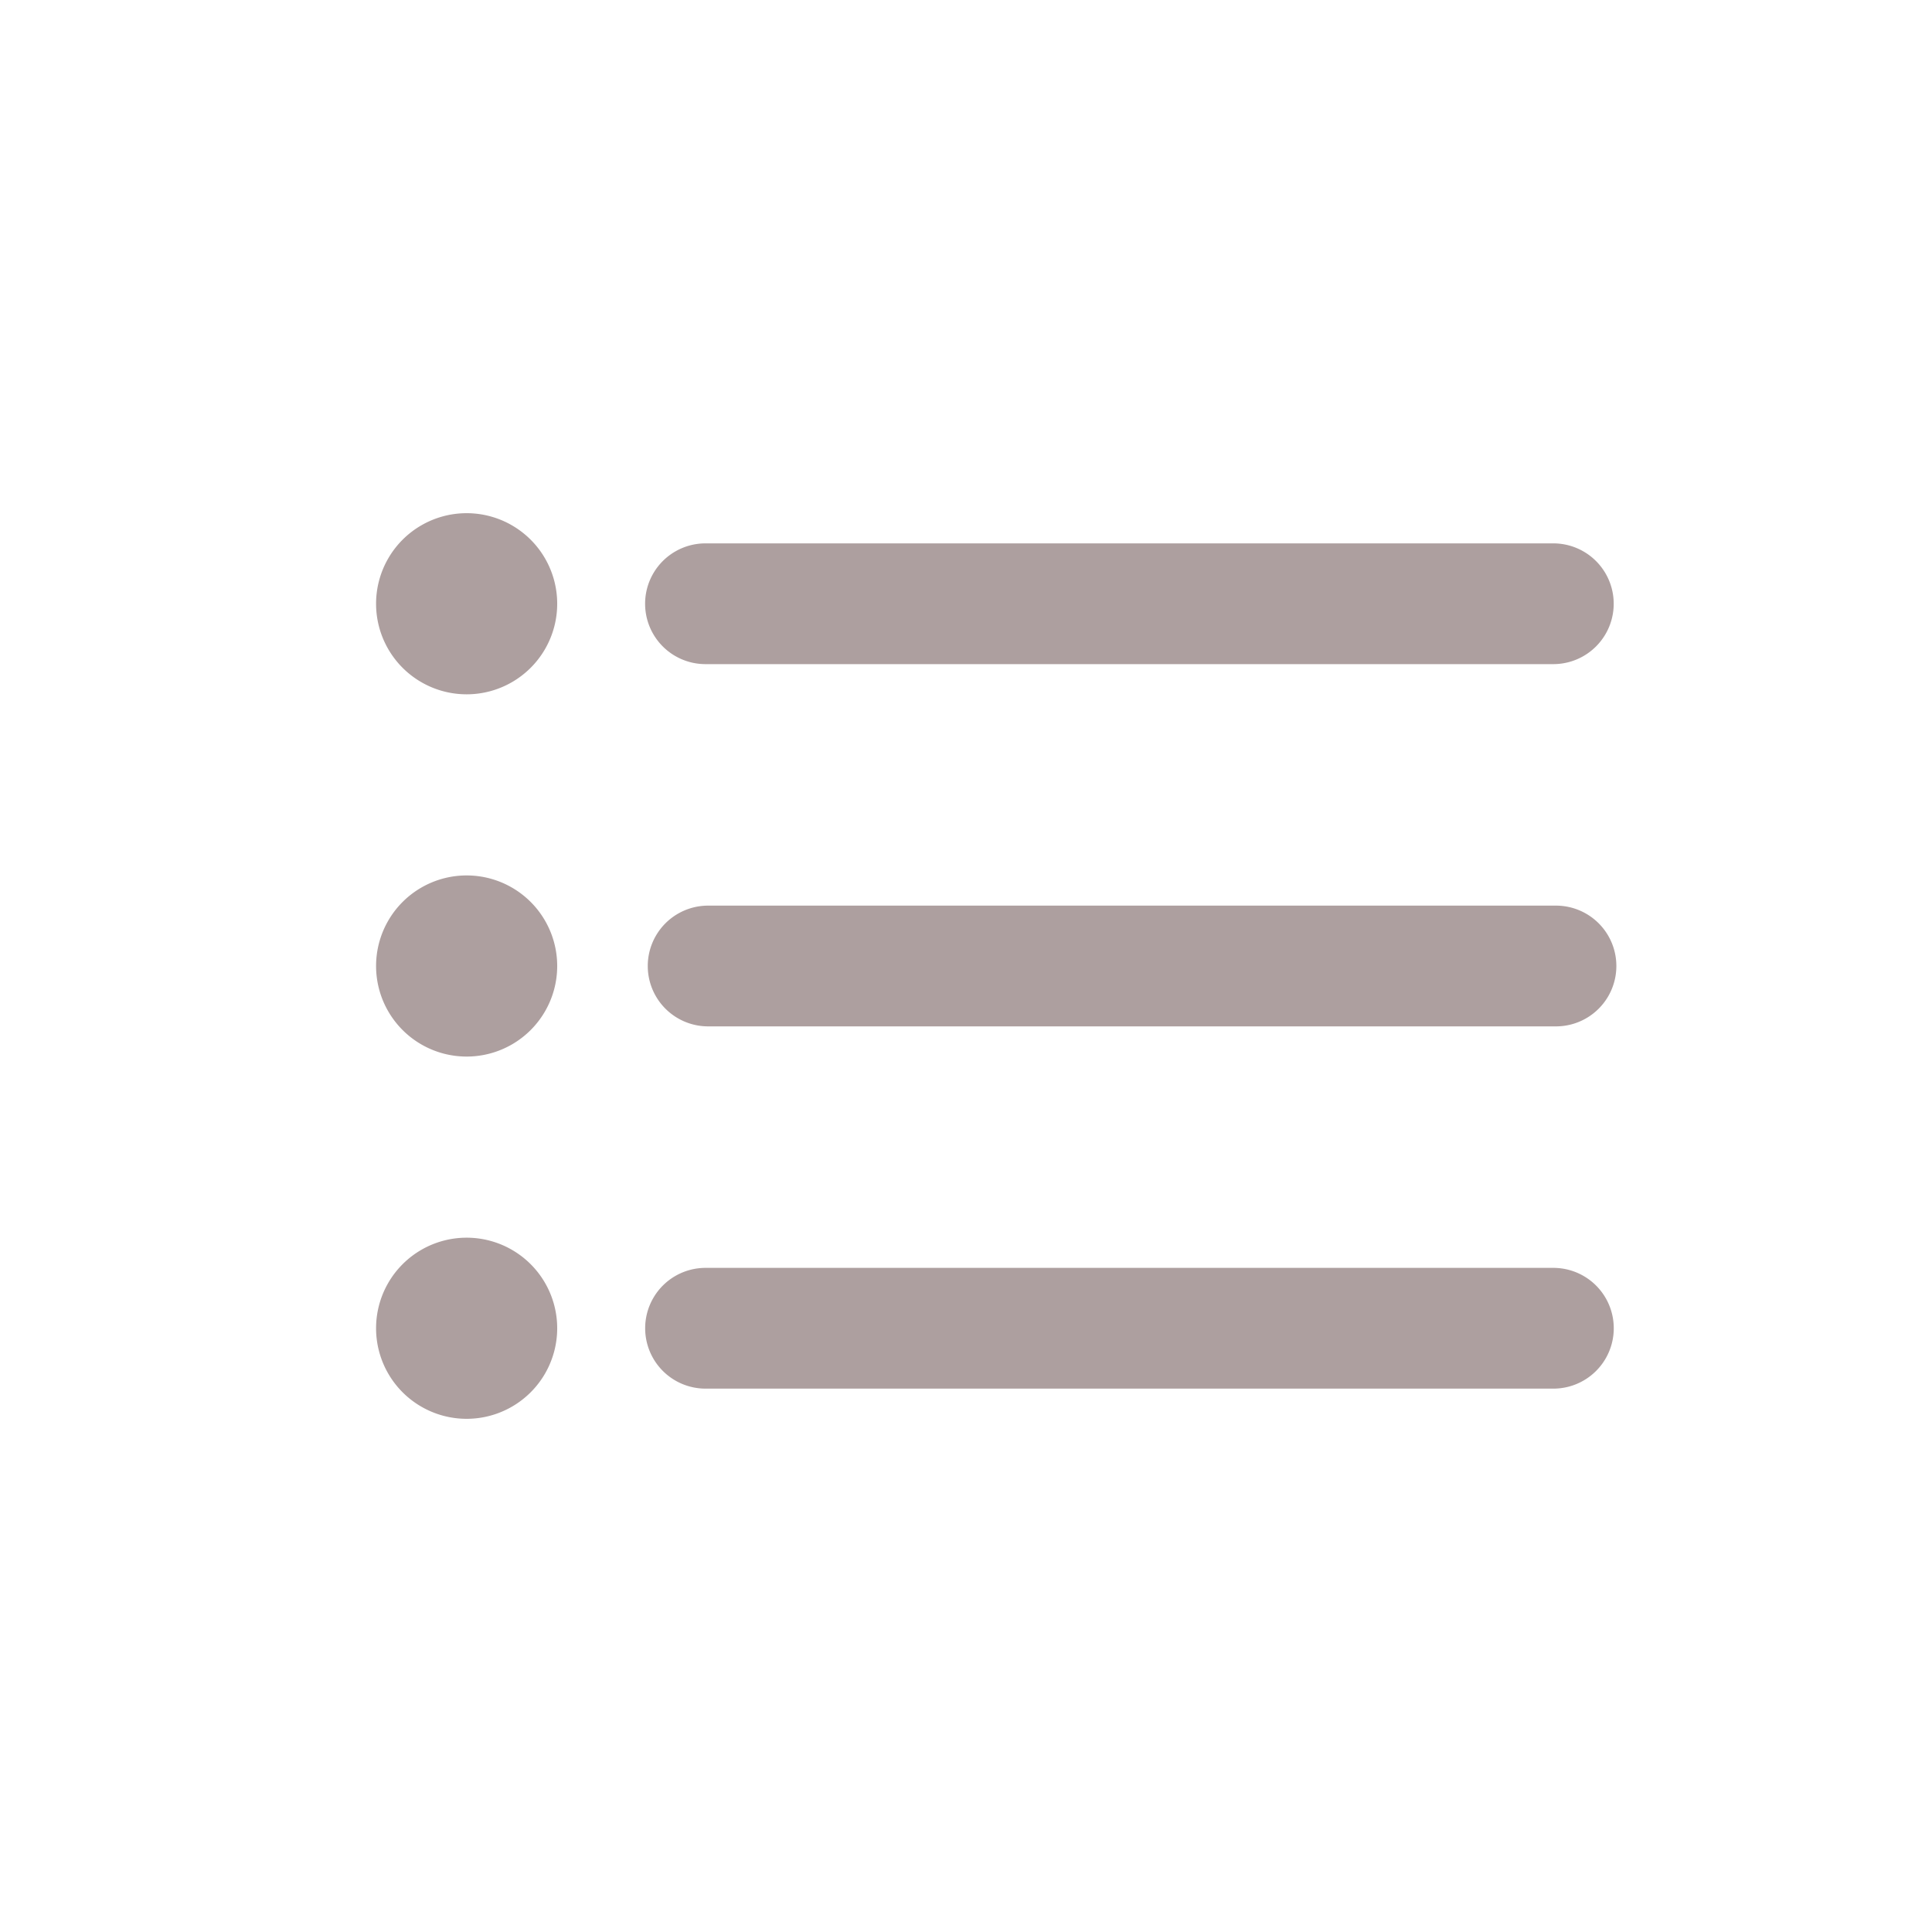 <svg viewBox="0 0 32 32" xml:space="preserve" xmlns="http://www.w3.org/2000/svg"><path d="M9.229 16a1.5 1.5 0 1 1-3 0 1.5 1.5 0 0 1 3 0zm-1.5 4.5a1.5 1.5 0 1 0 0 3 1.5 1.5 0 0 0 0-3zm0-12a1.5 1.5 0 1 0 0 3 1.5 1.5 0 0 0 0-3zM25.771 15H11.729a1 1 0 1 0 0 2h14.043a1 1 0 1 0 0-2zm-.043 6H11.686a1 1 0 1 0 0 2h14.043a1 1 0 1 0 0-2zM11.686 11h14.042a1 1 0 1 0 0-2H11.685a1 1 0 1 0 0 2z" fill="#ad9f9f" class="fill-000000"></path></svg>